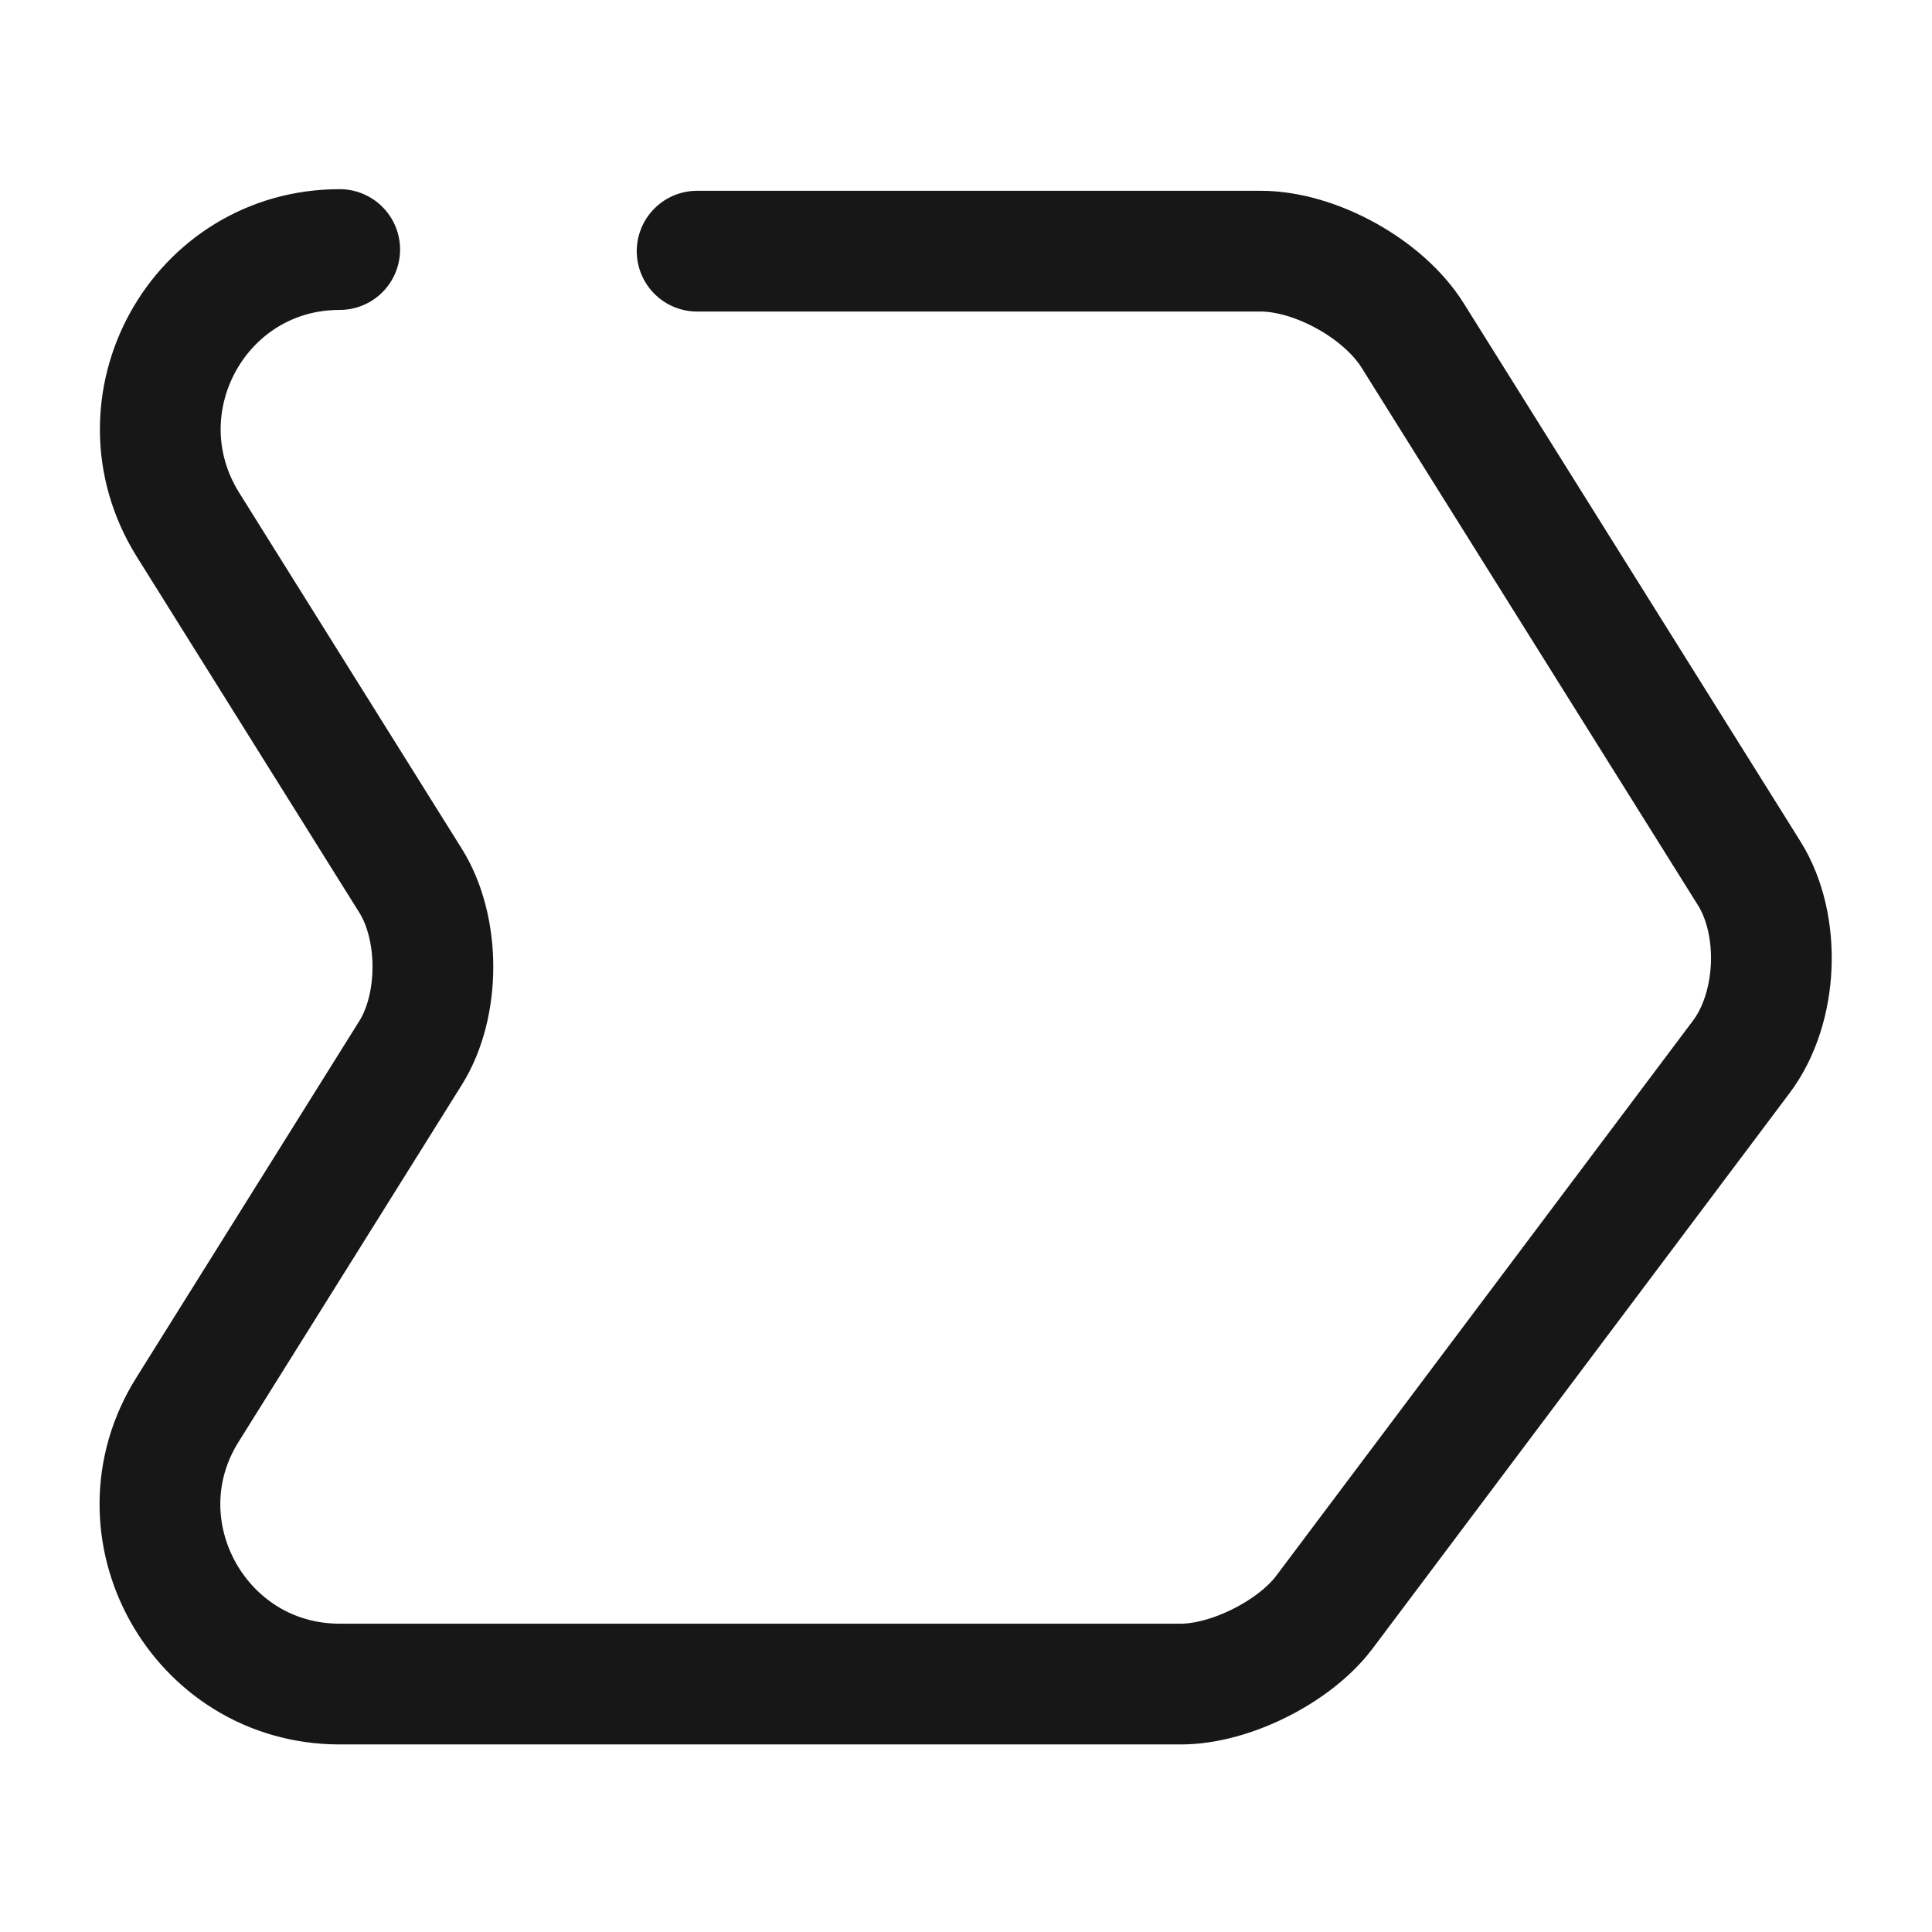 <svg width="24" height="24" viewBox="0 0 24 24" fill="none" xmlns="http://www.w3.org/2000/svg">
<path d="M4.22 3.1C2.47 3.1 1.41 5.02 2.33 6.51L5.1 10.94C5.47 11.53 5.47 12.49 5.1 13.08L2.33 17.51C1.4 18.99 2.47 20.92 4.22 20.92H14.67C15.28 20.92 16.08 20.52 16.45 20.03L21.63 13.13C22.09 12.52 22.13 11.49 21.73 10.85L17.55 4.17C17.19 3.59 16.34 3.12 15.66 3.12H8.66" stroke="#171717" stroke-width="1.5" stroke-miterlimit="10" stroke-linecap="round" stroke-linejoin="round"/>
</svg>

